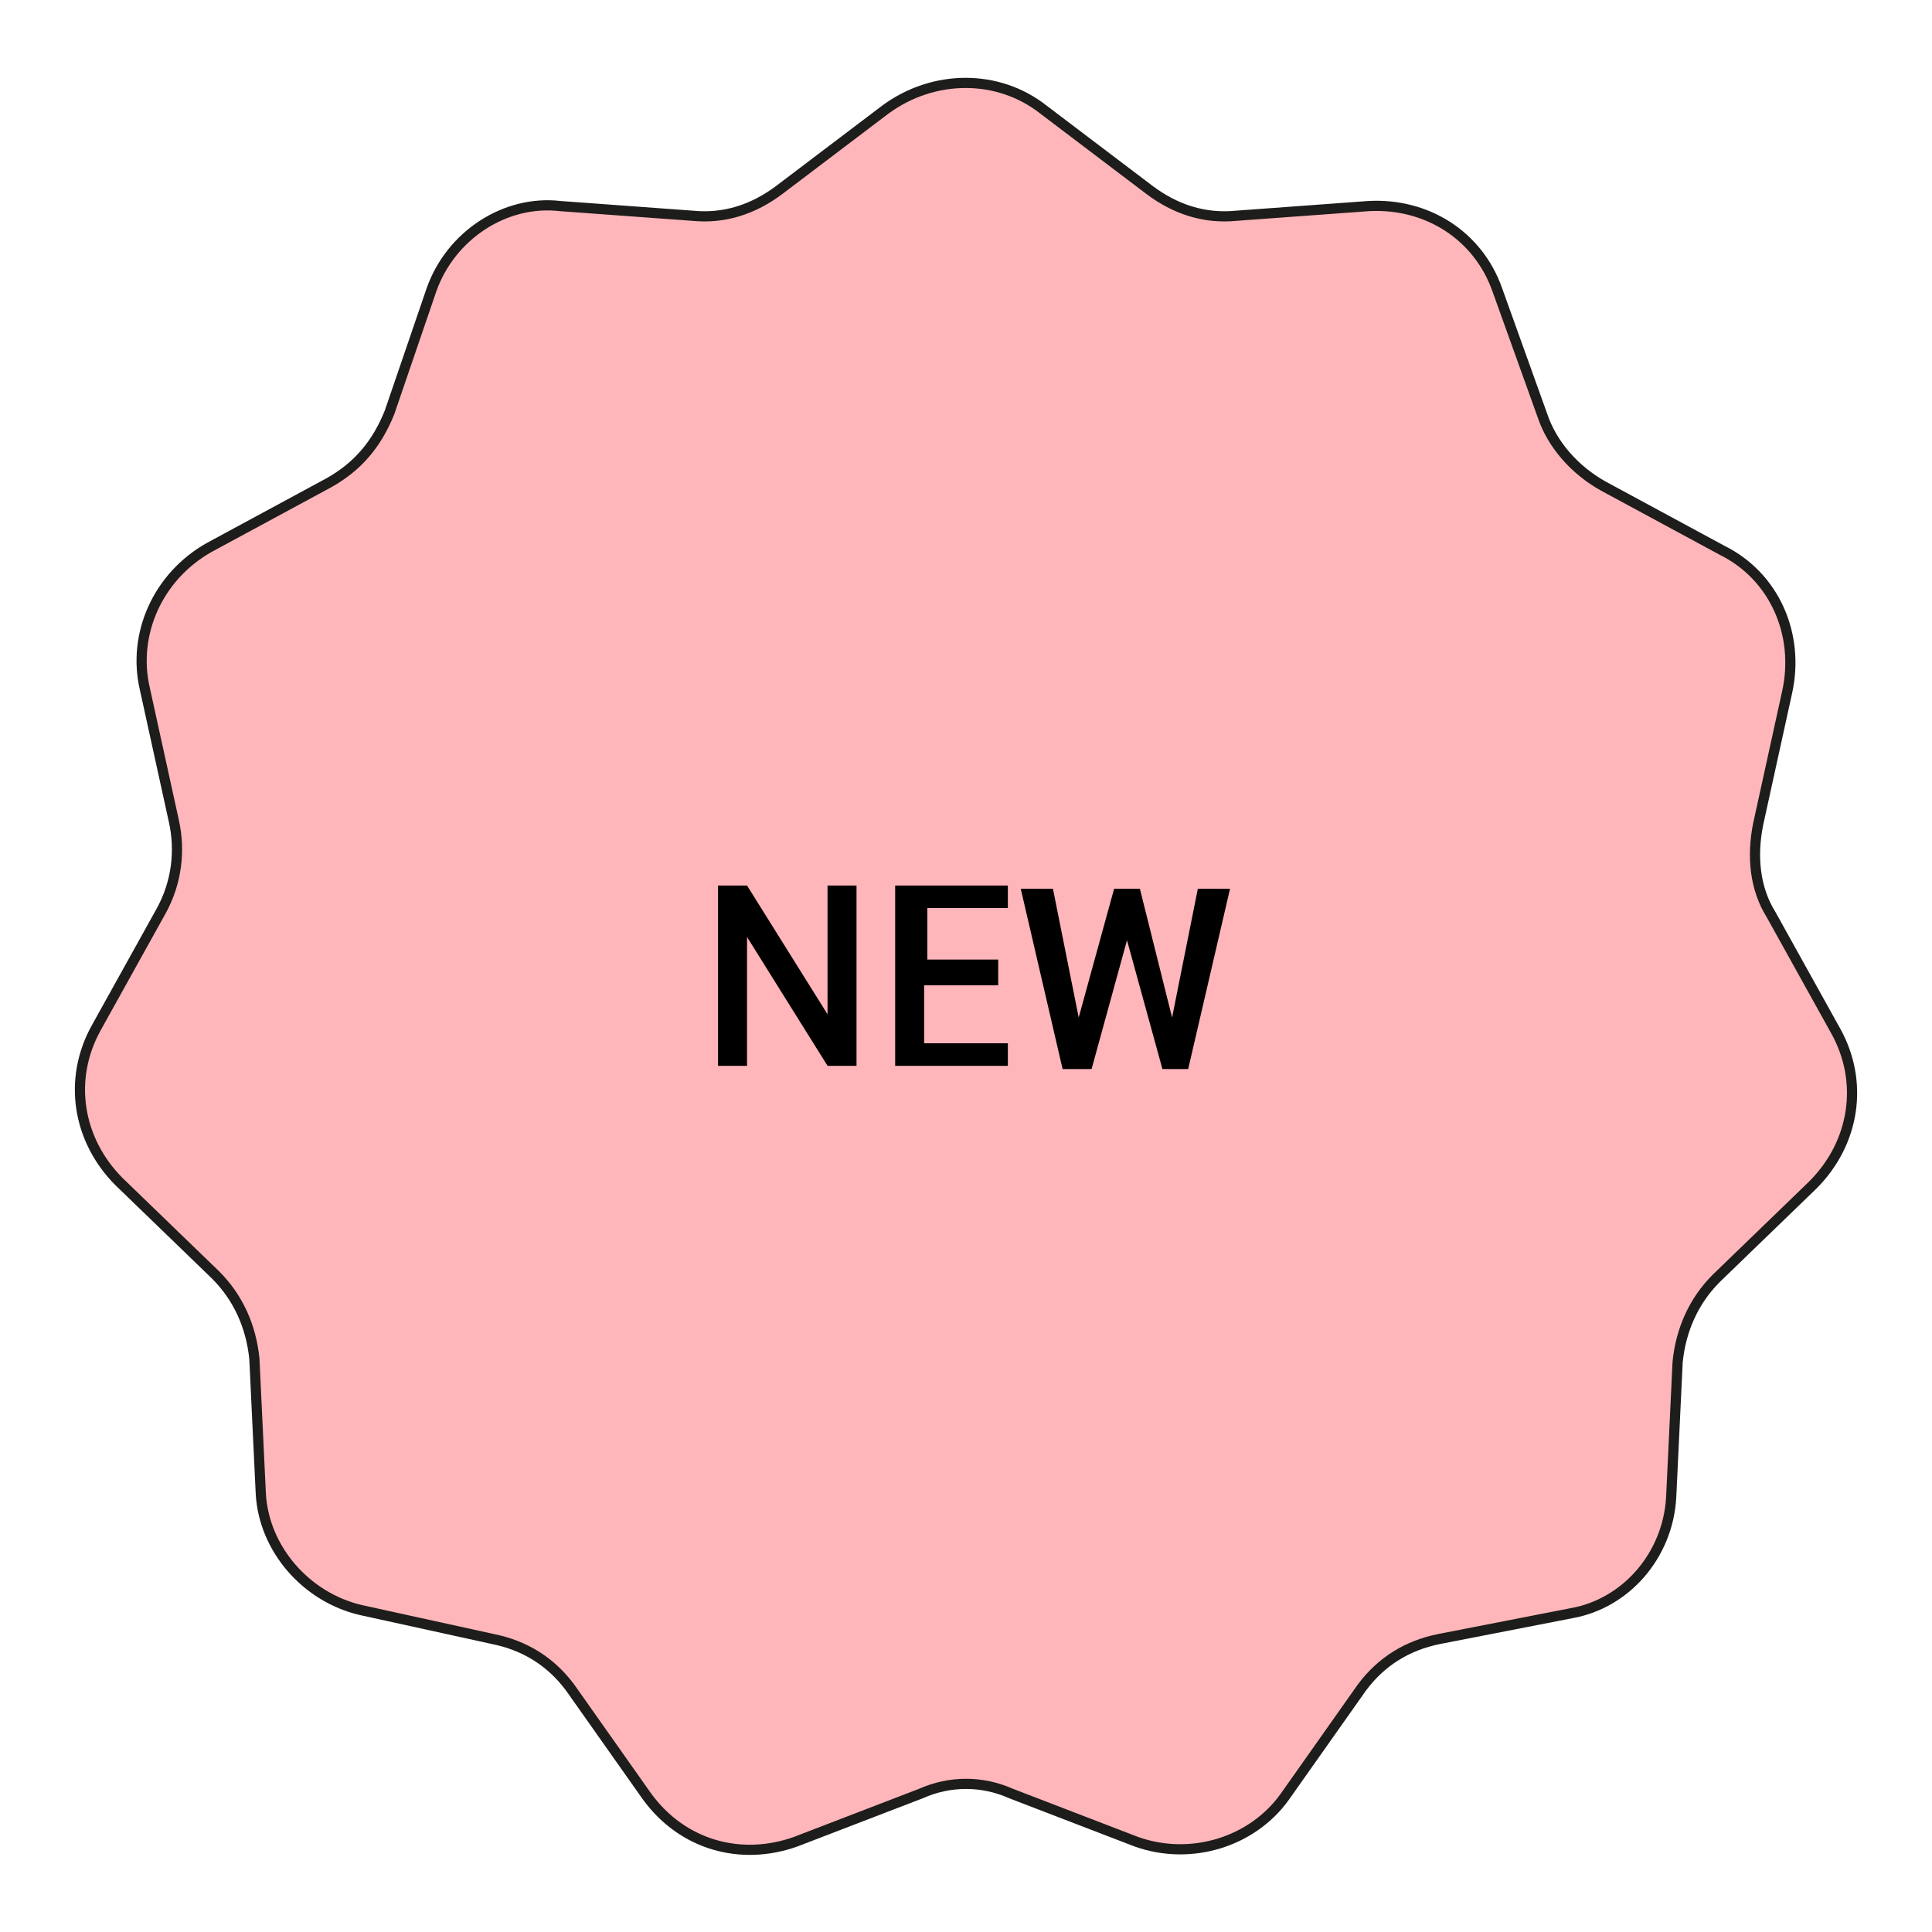 <?xml version="1.0" encoding="utf-8"?>
<!-- Generator: Adobe Illustrator 27.5.0, SVG Export Plug-In . SVG Version: 6.00 Build 0)  -->
<svg version="1.1" xmlns="http://www.w3.org/2000/svg" xmlns:xlink="http://www.w3.org/1999/xlink" x="0px" y="0px"
	 viewBox="0 0 60 60" style="enable-background:new 0 0 60 60;" xml:space="preserve">
<g id="Layer_1">
	<g>
		<defs>
			<path id="SVGID_1_" d="M32.4,3.4l3.3,2.5c0.8,0.6,1.7,0.9,2.7,0.8l4.1-0.3c1.8-0.1,3.4,0.9,4,2.6l1.4,3.9c0.3,0.9,1,1.7,1.9,2.2
				l3.7,2c1.6,0.8,2.4,2.6,2,4.4l-0.9,4.1c-0.2,1-0.1,2,0.4,2.8l2,3.6c0.9,1.6,0.6,3.5-0.7,4.8l-3,2.9c-0.7,0.7-1.1,1.6-1.2,2.6
				l-0.2,4.2c-0.1,1.8-1.4,3.3-3.1,3.6l-4.1,0.8c-1,0.2-1.8,0.7-2.4,1.5l-2.4,3.4c-1,1.4-2.9,2-4.6,1.4l-3.9-1.5
				c-0.9-0.4-1.9-0.4-2.8,0l-3.9,1.5c-1.7,0.6-3.5,0.1-4.6-1.4l-2.4-3.4c-0.6-0.8-1.4-1.3-2.4-1.5L11.2,50c-1.7-0.4-3-1.9-3.1-3.6
				l-0.2-4.2c-0.1-1-0.5-1.9-1.2-2.6l-3-2.9c-1.3-1.3-1.6-3.2-0.7-4.8l2-3.6c0.5-0.9,0.6-1.9,0.4-2.8l-0.9-4.1
				c-0.4-1.7,0.4-3.5,2-4.4l3.7-2c0.9-0.5,1.5-1.2,1.9-2.2L13.4,9c0.6-1.7,2.3-2.8,4-2.6l4.1,0.3c1,0.1,1.9-0.2,2.7-0.8l3.3-2.5
				C29,2.3,31,2.3,32.4,3.4z"/>
		</defs>
		<use xlink:href="#SVGID_1_"  style="overflow:visible;fill:#FFB6BA;"/>
		<clipPath id="SVGID_00000003806316747923834730000010016962525037671844_">
			<use xlink:href="#SVGID_1_"  style="overflow:visible;"/>
		</clipPath>
		<use xlink:href="#SVGID_1_"  style="overflow:visible;fill:none;stroke:#1D1D1B;stroke-width:0.316;stroke-miterlimit:10;"/>
	</g>
</g>
<g id="Calque_1">
	<g style="enable-background:new    ;">
		<path d="M26.6,33.1h-0.9l-2.5-4l0,0v4h-0.9v-5.6h0.9l2.5,4l0,0v-4h0.9V33.1z"/>
		<path d="M30.9,30.6h-2.2v1.8h2.6v0.7h-3.5v-5.6h3.5v0.7h-2.5v1.6h2.2V30.6z"/>
		<path d="M36.4,31.6L36.4,31.6l0.8-4h1l-1.3,5.6h-0.8l-1.1-4h0l-1.1,4H33l-1.3-5.6h1l0.8,4h0l1.1-4h0.8L36.4,31.6z"/>
	</g>
</g>
</svg>
